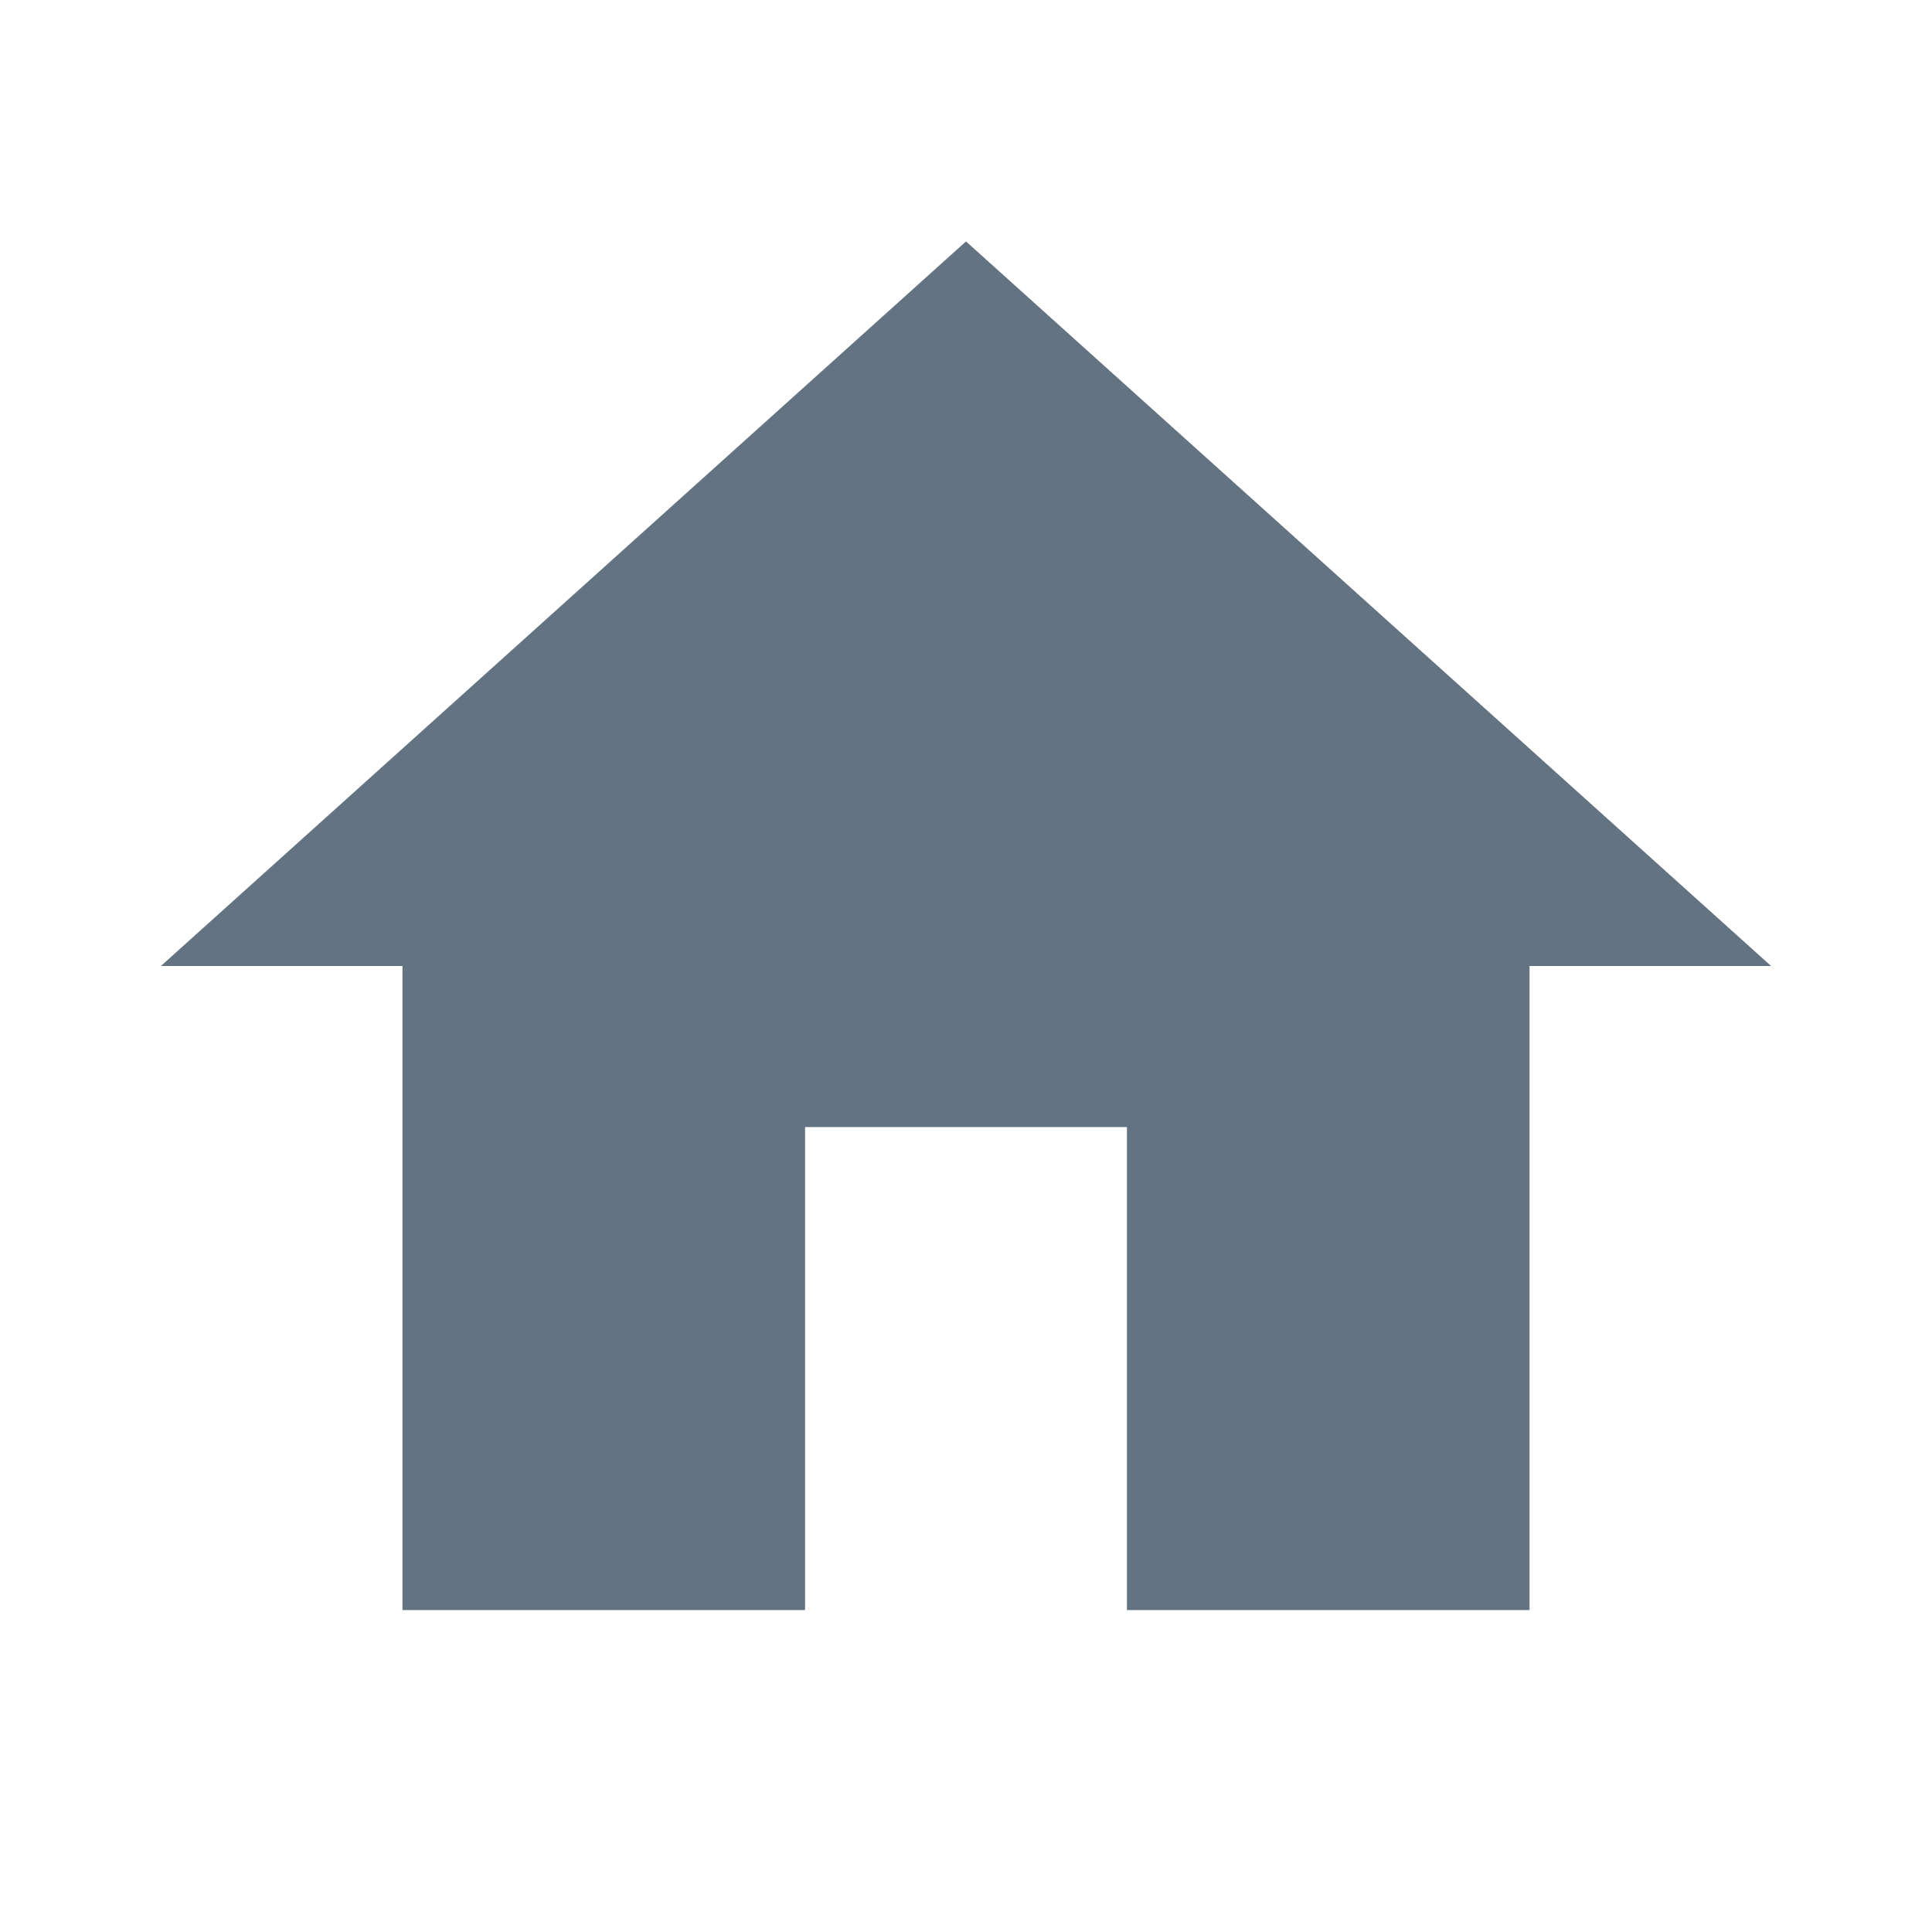 <svg width="24" height="24" viewBox="0 0 24 24" fill="none" xmlns="http://www.w3.org/2000/svg">
<path opacity="0.4" fill-rule="evenodd" clip-rule="evenodd" d="M10 20v-6h4v6h5v-8h3L12 3 2 12h3v8z" fill="#637381"/>
<path d="M10 20v-6h4v6h5v-8h3L12 3 2 12h3v8z" fill="#637381"/>
</svg>